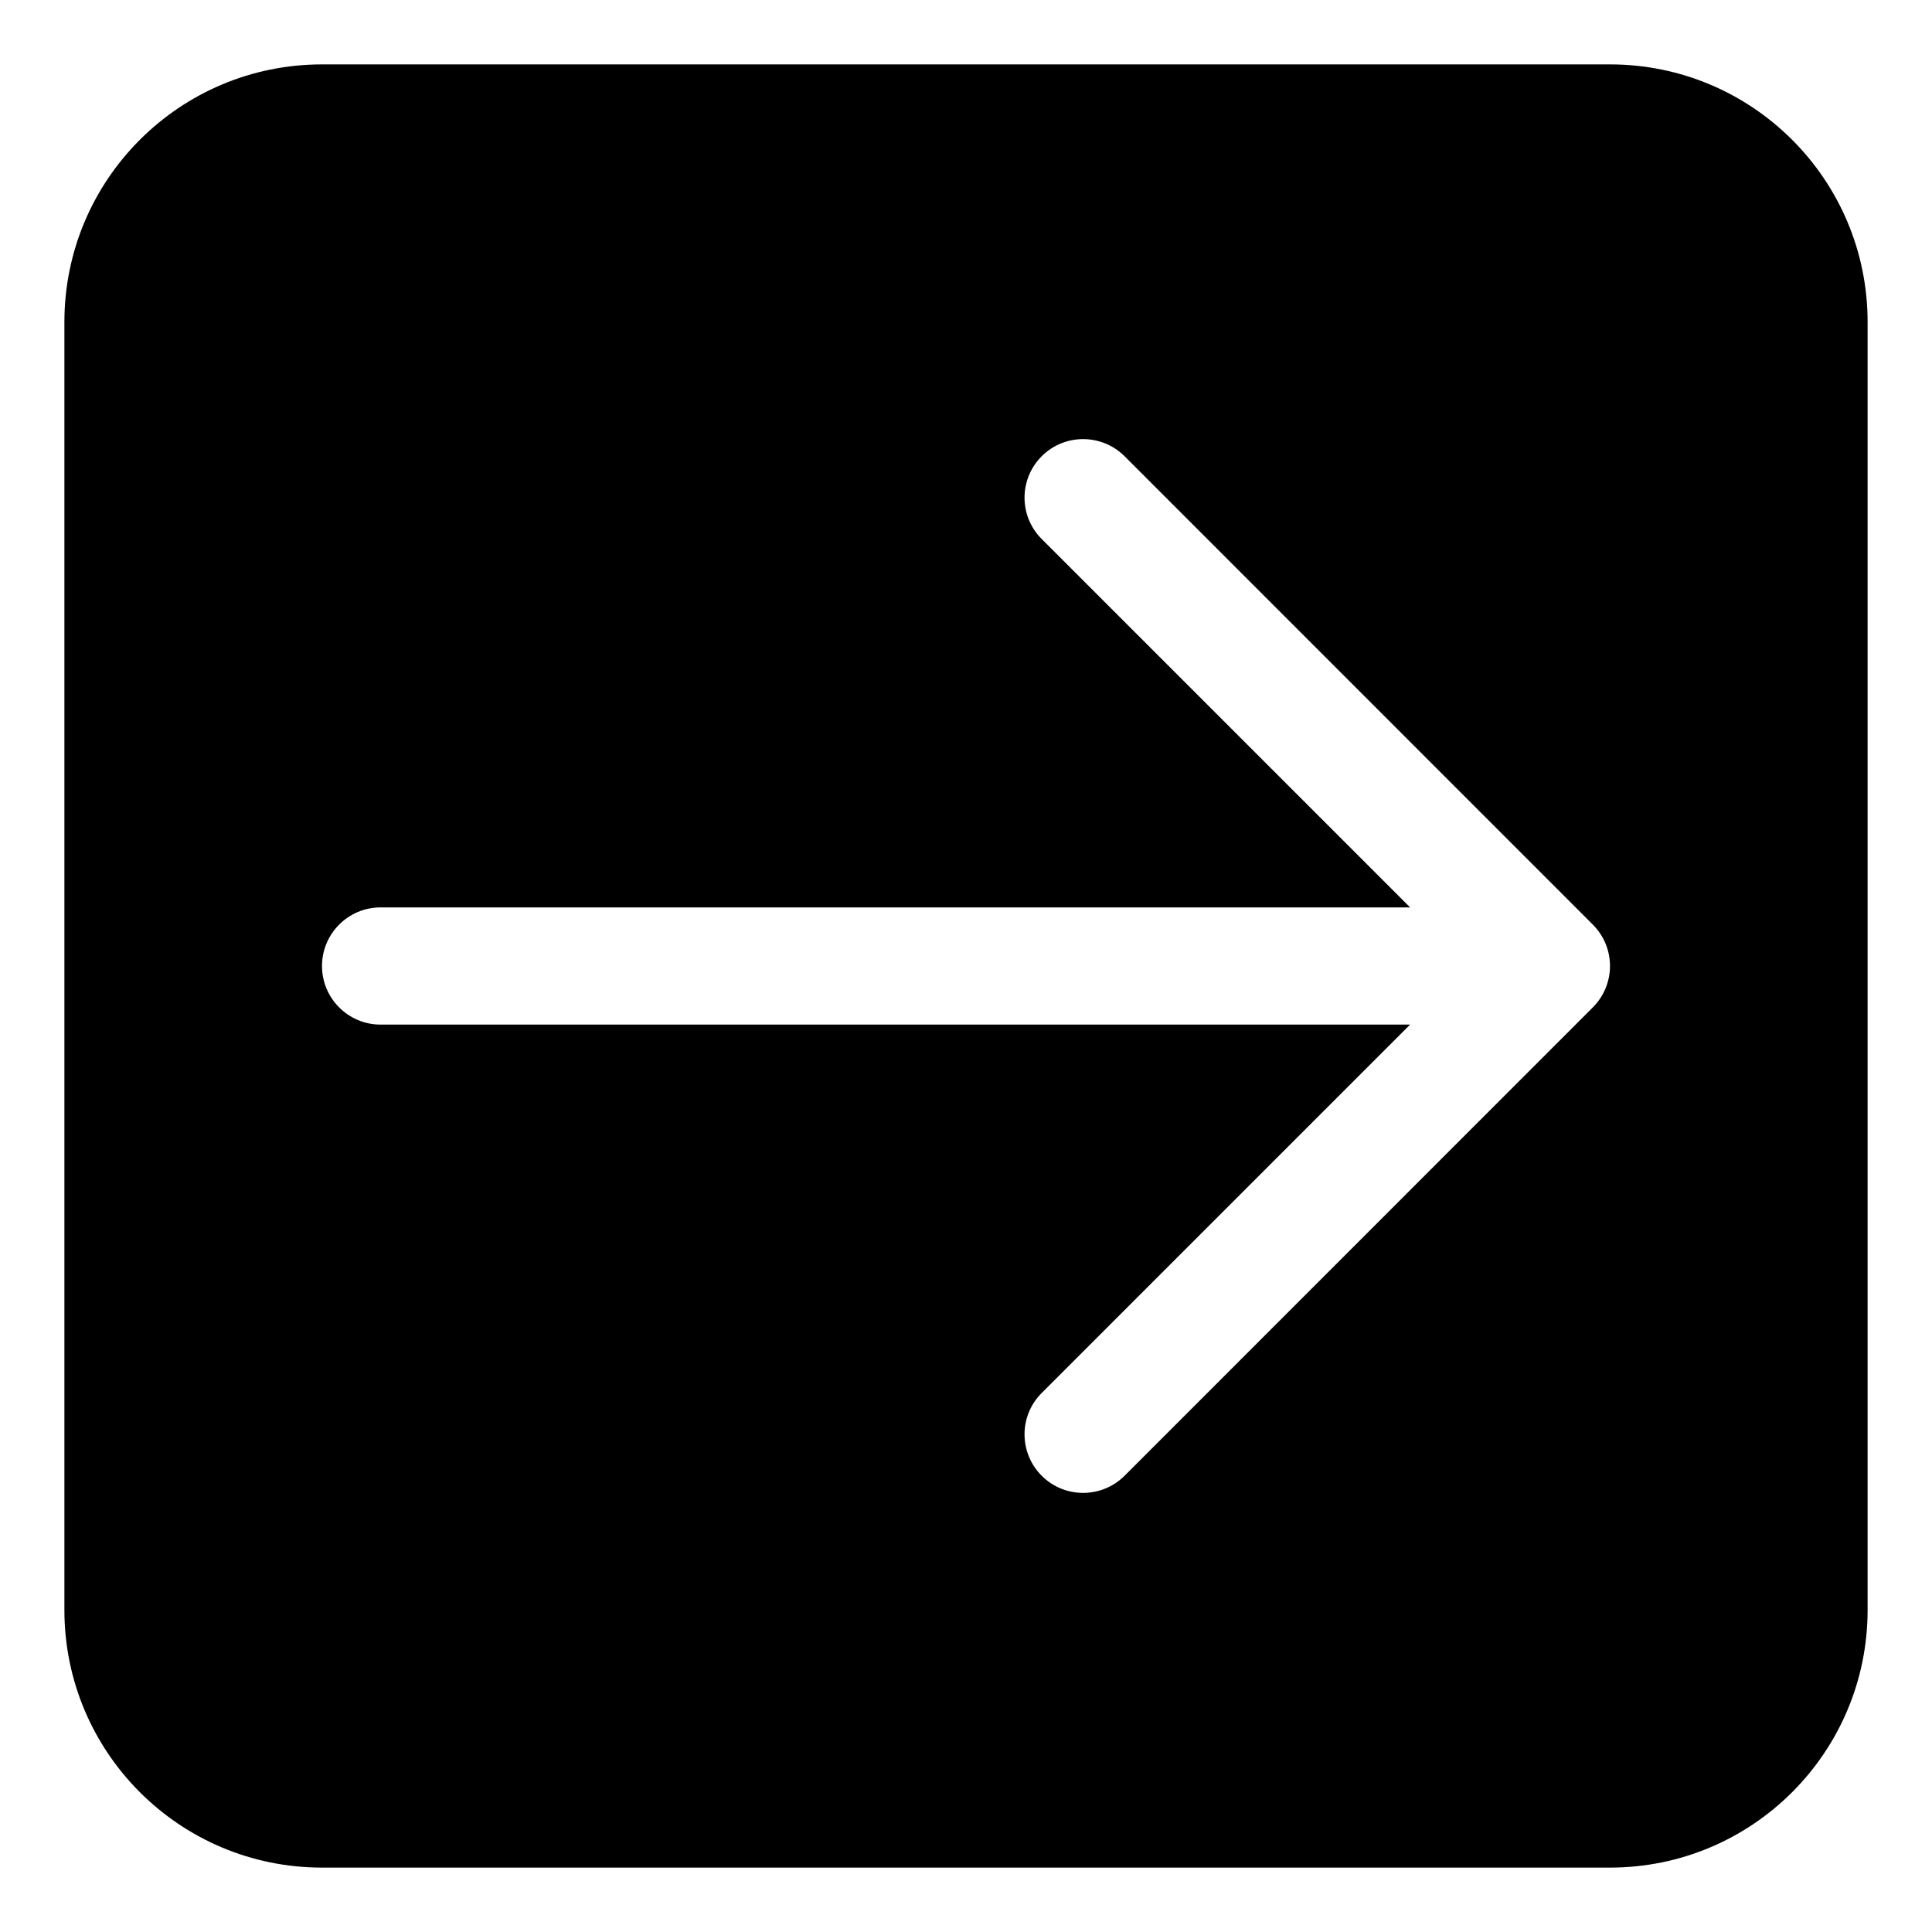 <?xml version="1.0" encoding="UTF-8"?>
<svg width="15px" height="15px" viewBox="0 0 15 15" version="1.1" xmlns="http://www.w3.org/2000/svg" xmlns:xlink="http://www.w3.org/1999/xlink">
    <title>Solid/Arrow Square Right</title>
    <g id="Page-1" stroke="none" stroke-width="1" fill="none" fill-rule="evenodd">
        <g id="Arrows" transform="translate(-89, -144)" fill="#000000" fill-rule="nonzero">
            <g id="Combined-Shape" transform="translate(89, 144)">
                <path d="M12.5,0.5 C13.605,0.5 14.5,1.395 14.5,2.5 L14.5,2.5 L14.5,12.5 C14.5,13.605 13.605,14.5 12.5,14.5 L12.5,14.5 L2.5,14.5 C1.395,14.5 0.5,13.605 0.5,12.5 L0.5,12.5 L0.5,2.5 C0.5,1.395 1.395,0.5 2.5,0.5 L2.5,0.5 Z M8.088,3.542 C7.91,3.72 7.91,4.008 8.088,4.185 L10.948,7.045 L2.955,7.045 C2.704,7.045 2.5,7.249 2.5,7.5 C2.5,7.751 2.704,7.955 2.955,7.955 L10.948,7.955 L8.088,10.815 C7.91,10.992 7.91,11.28 8.088,11.458 C8.265,11.635 8.553,11.635 8.731,11.458 L12.367,7.821 C12.452,7.736 12.5,7.621 12.5,7.5 C12.5,7.379 12.452,7.264 12.367,7.179 L8.731,3.542 C8.553,3.365 8.265,3.365 8.088,3.542 Z"></path>
            </g>
        </g>
    </g>
</svg>